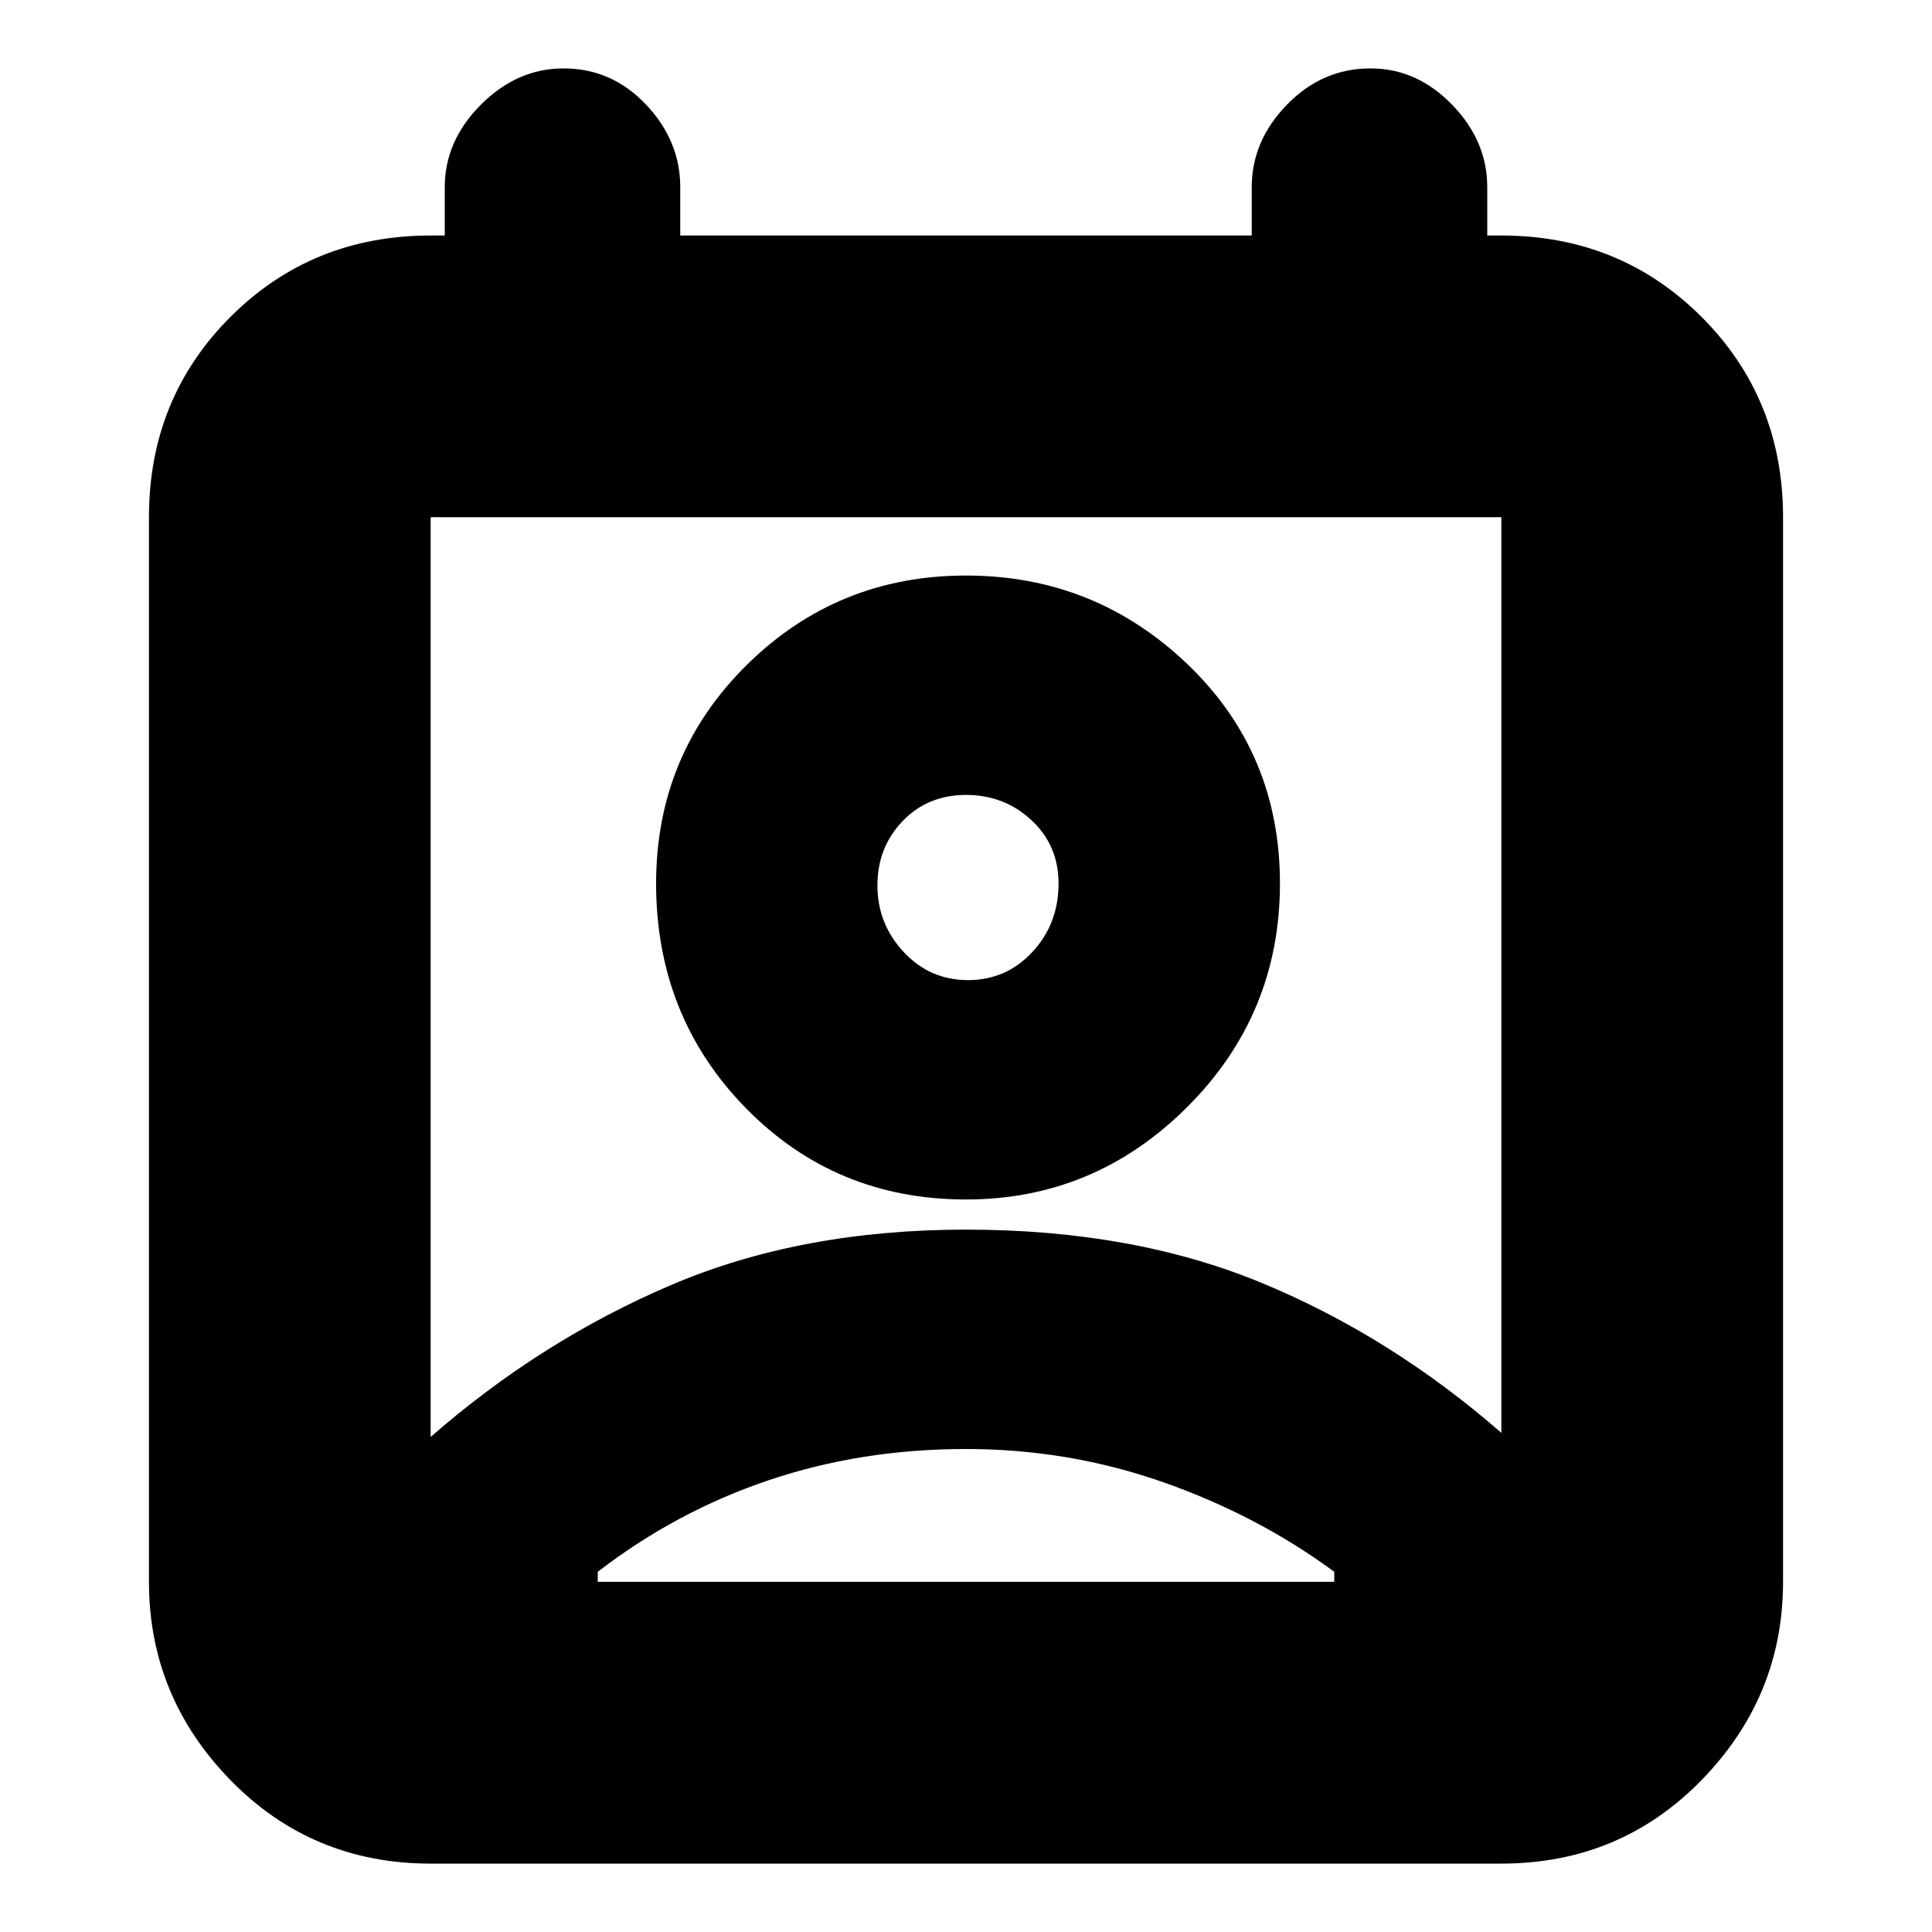 <svg xmlns="http://www.w3.org/2000/svg" height="20" width="20"><path d="M6.188 16.375h7.624v-.104q-.791-.583-1.77-.927Q11.062 15 10 15q-1.083 0-2.042.323-.958.323-1.77.948Zm-1.73-1.5q1.146-1 2.49-1.573 1.344-.573 3.052-.573 1.729 0 3.062.552 1.334.552 2.48 1.552V5.354H4.458ZM10 12.417q-1.354 0-2.281-.948t-.927-2.323q0-1.334.937-2.261.938-.927 2.271-.927t2.292.917q.958.917.958 2.271 0 1.354-.958 2.312-.959.959-2.292.959Zm.021-2.271q.396 0 .667-.292.27-.292.27-.708 0-.396-.281-.656-.281-.261-.677-.261t-.656.271q-.261.271-.261.667 0 .395.271.687.271.292.667.292Zm-5.563 9.146q-1.229 0-2.073-.865-.843-.865-.843-2.052V5.354q0-1.229.843-2.073.844-.843 2.073-.843h.146v-.5q0-.48.375-.855t.854-.375q.5 0 .855.375.354.375.354.855v.5h5.916v-.5q0-.48.365-.855t.865-.375q.479 0 .843.375.365.375.365.855v.5h.146q1.229 0 2.073.843.843.844.843 2.073v11.021q0 1.187-.843 2.052-.844.865-2.073.865ZM10 9.146Zm-3.812 7.229h7.624Z"/></svg>